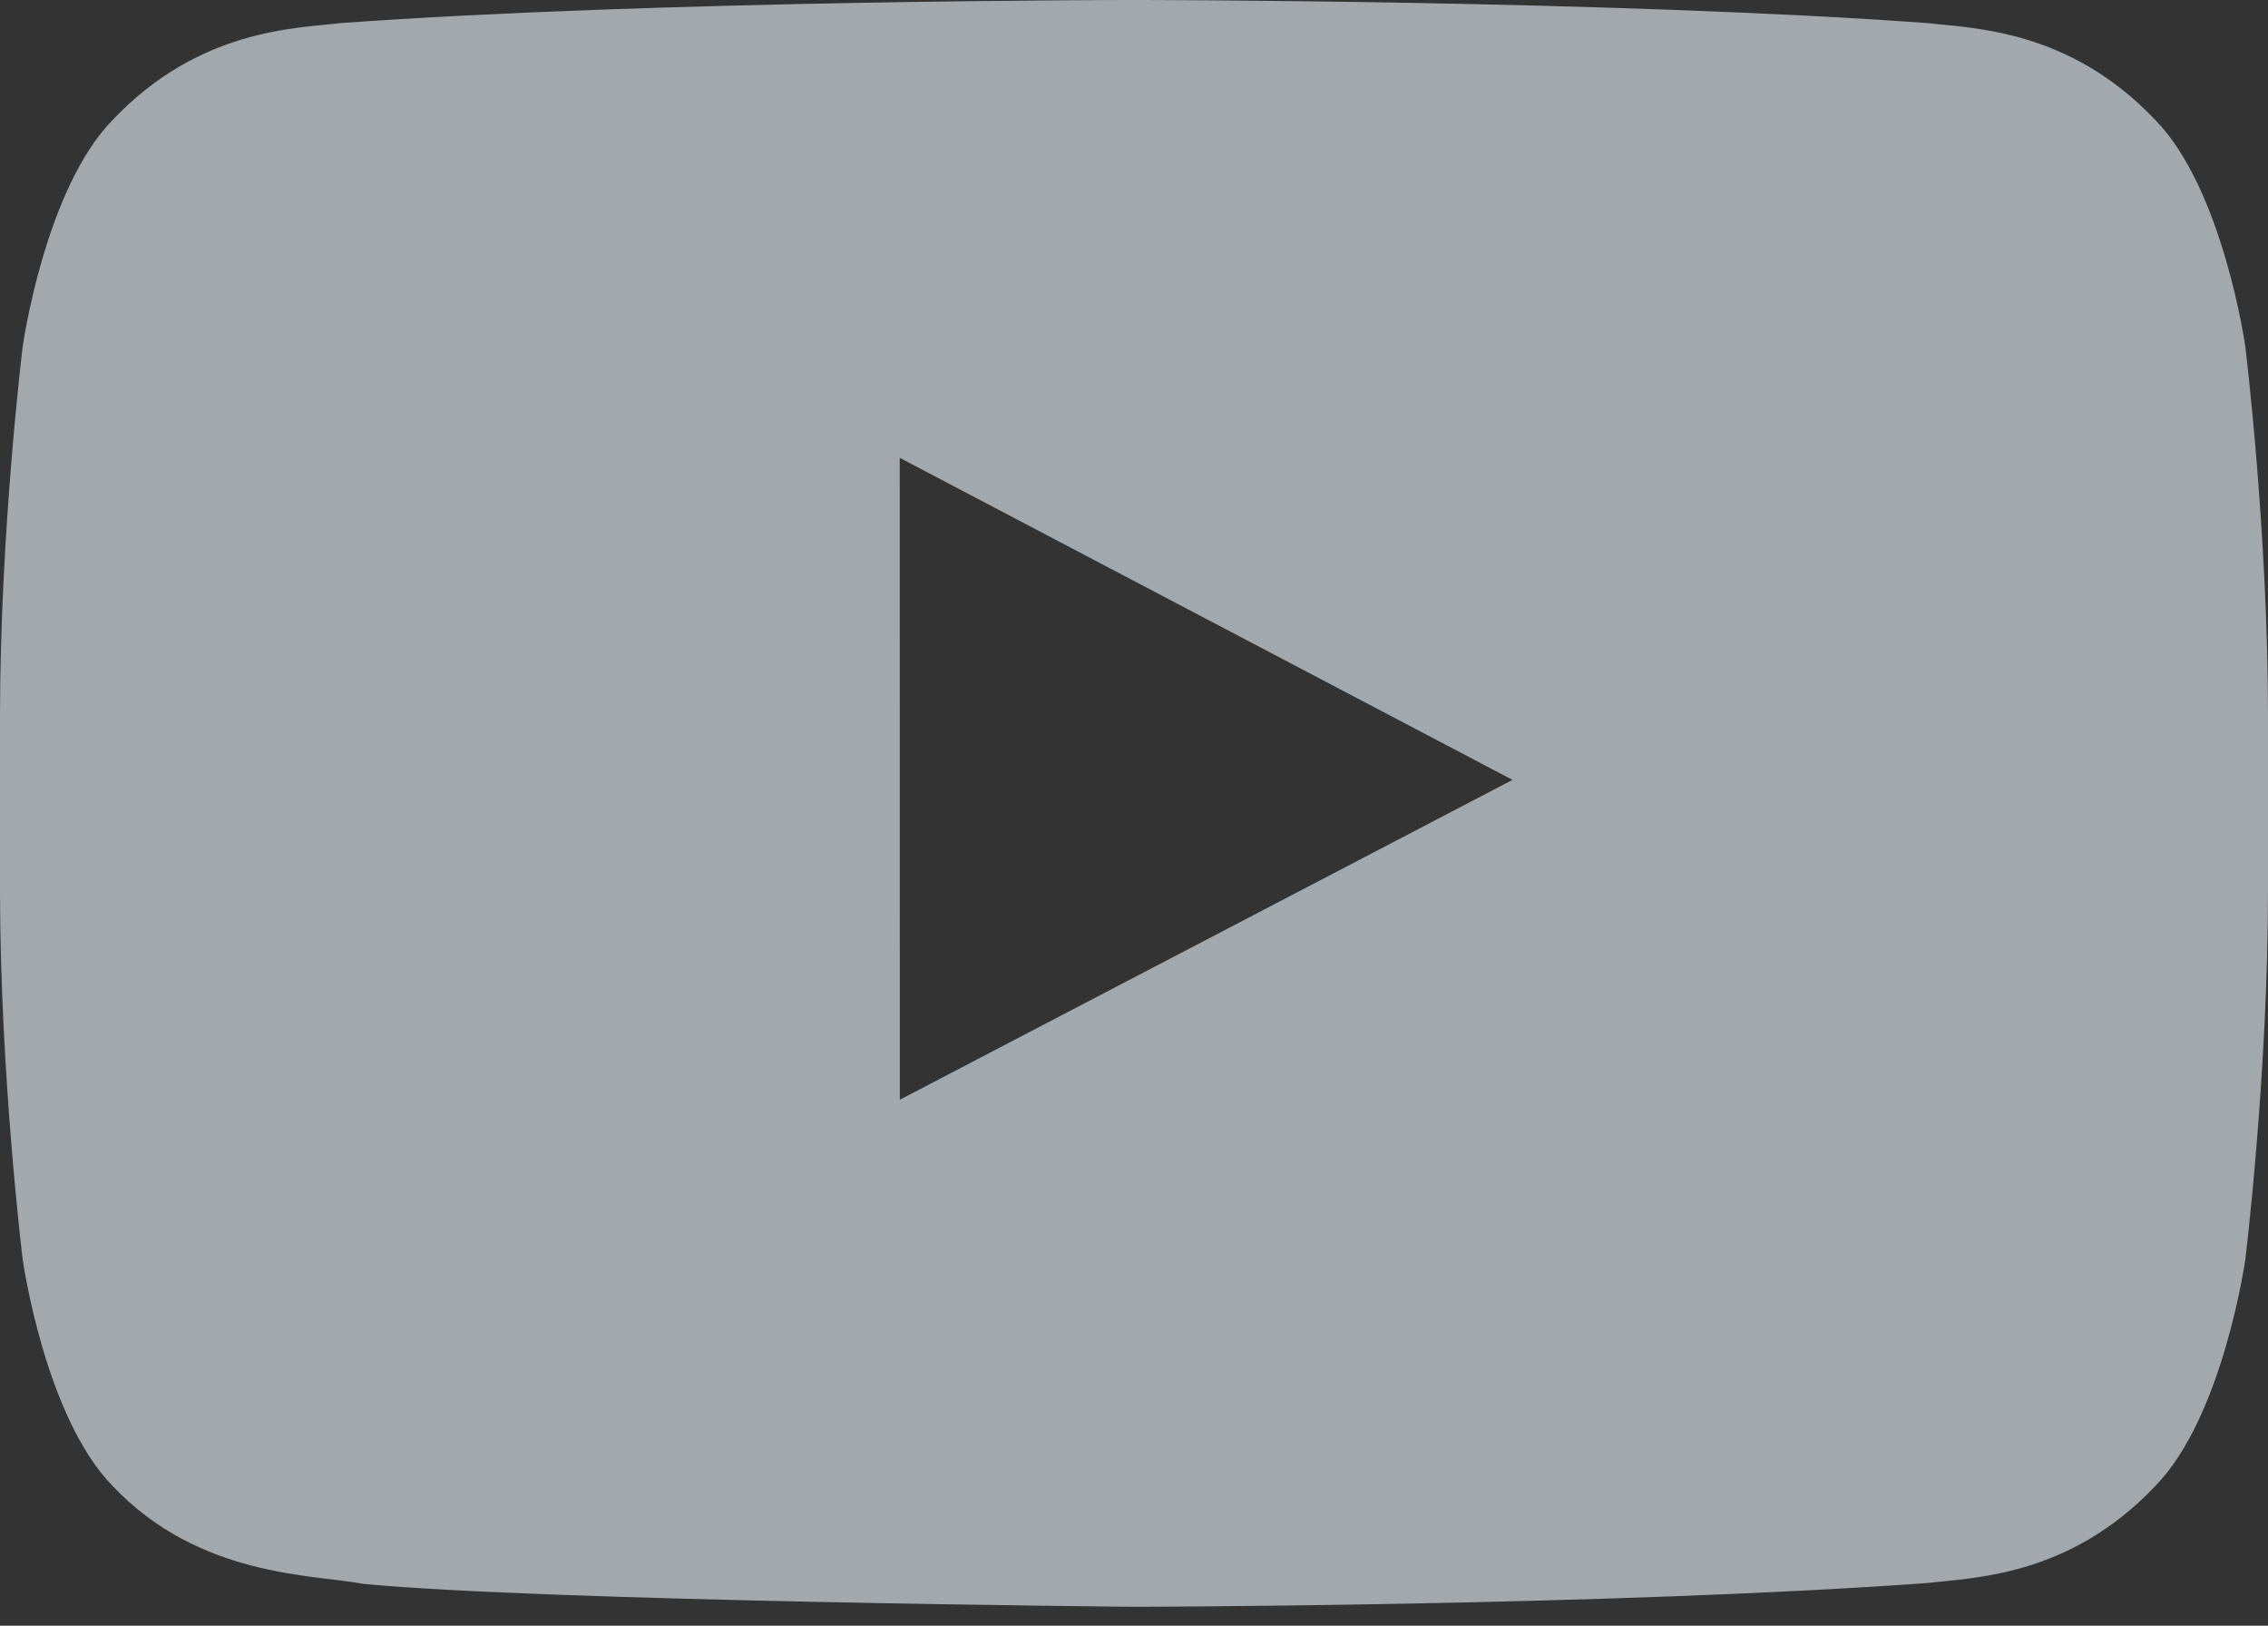 <svg xmlns="http://www.w3.org/2000/svg" width="60" height="43" viewBox="0 0 60 43">
    <rect x="0" y="0" width="60" height="43" fill="#333333" stroke="none"/>
    <path fill="#EFF6FD" fill-opacity=".6" fill-rule="evenodd" d="M59.4 9.167s-.587-4.164-2.385-5.997C54.733.763 52.175.751 51.004.612 42.608 0 30.014 0 30.014 0h-.027S17.392 0 8.997.612c-1.174.14-3.73.15-6.014 2.558C1.185 5.004.6 9.167.6 9.167s-.6 4.891-.6 9.78v4.585c0 4.89.6 9.78.6 9.78s.585 4.163 2.383 5.996c2.284 2.408 5.282 2.332 6.617 2.584 4.8.464 20.4.608 20.4.608s12.608-.02 21.004-.63c1.172-.142 3.73-.154 6.011-2.561 1.798-1.834 2.385-5.997 2.385-5.997s.6-4.89.6-9.78v-4.585c0-4.889-.6-9.78-.6-9.78zm-35.595 19.92l-.002-16.977 16.211 8.518-16.209 8.46z"/>
</svg>
